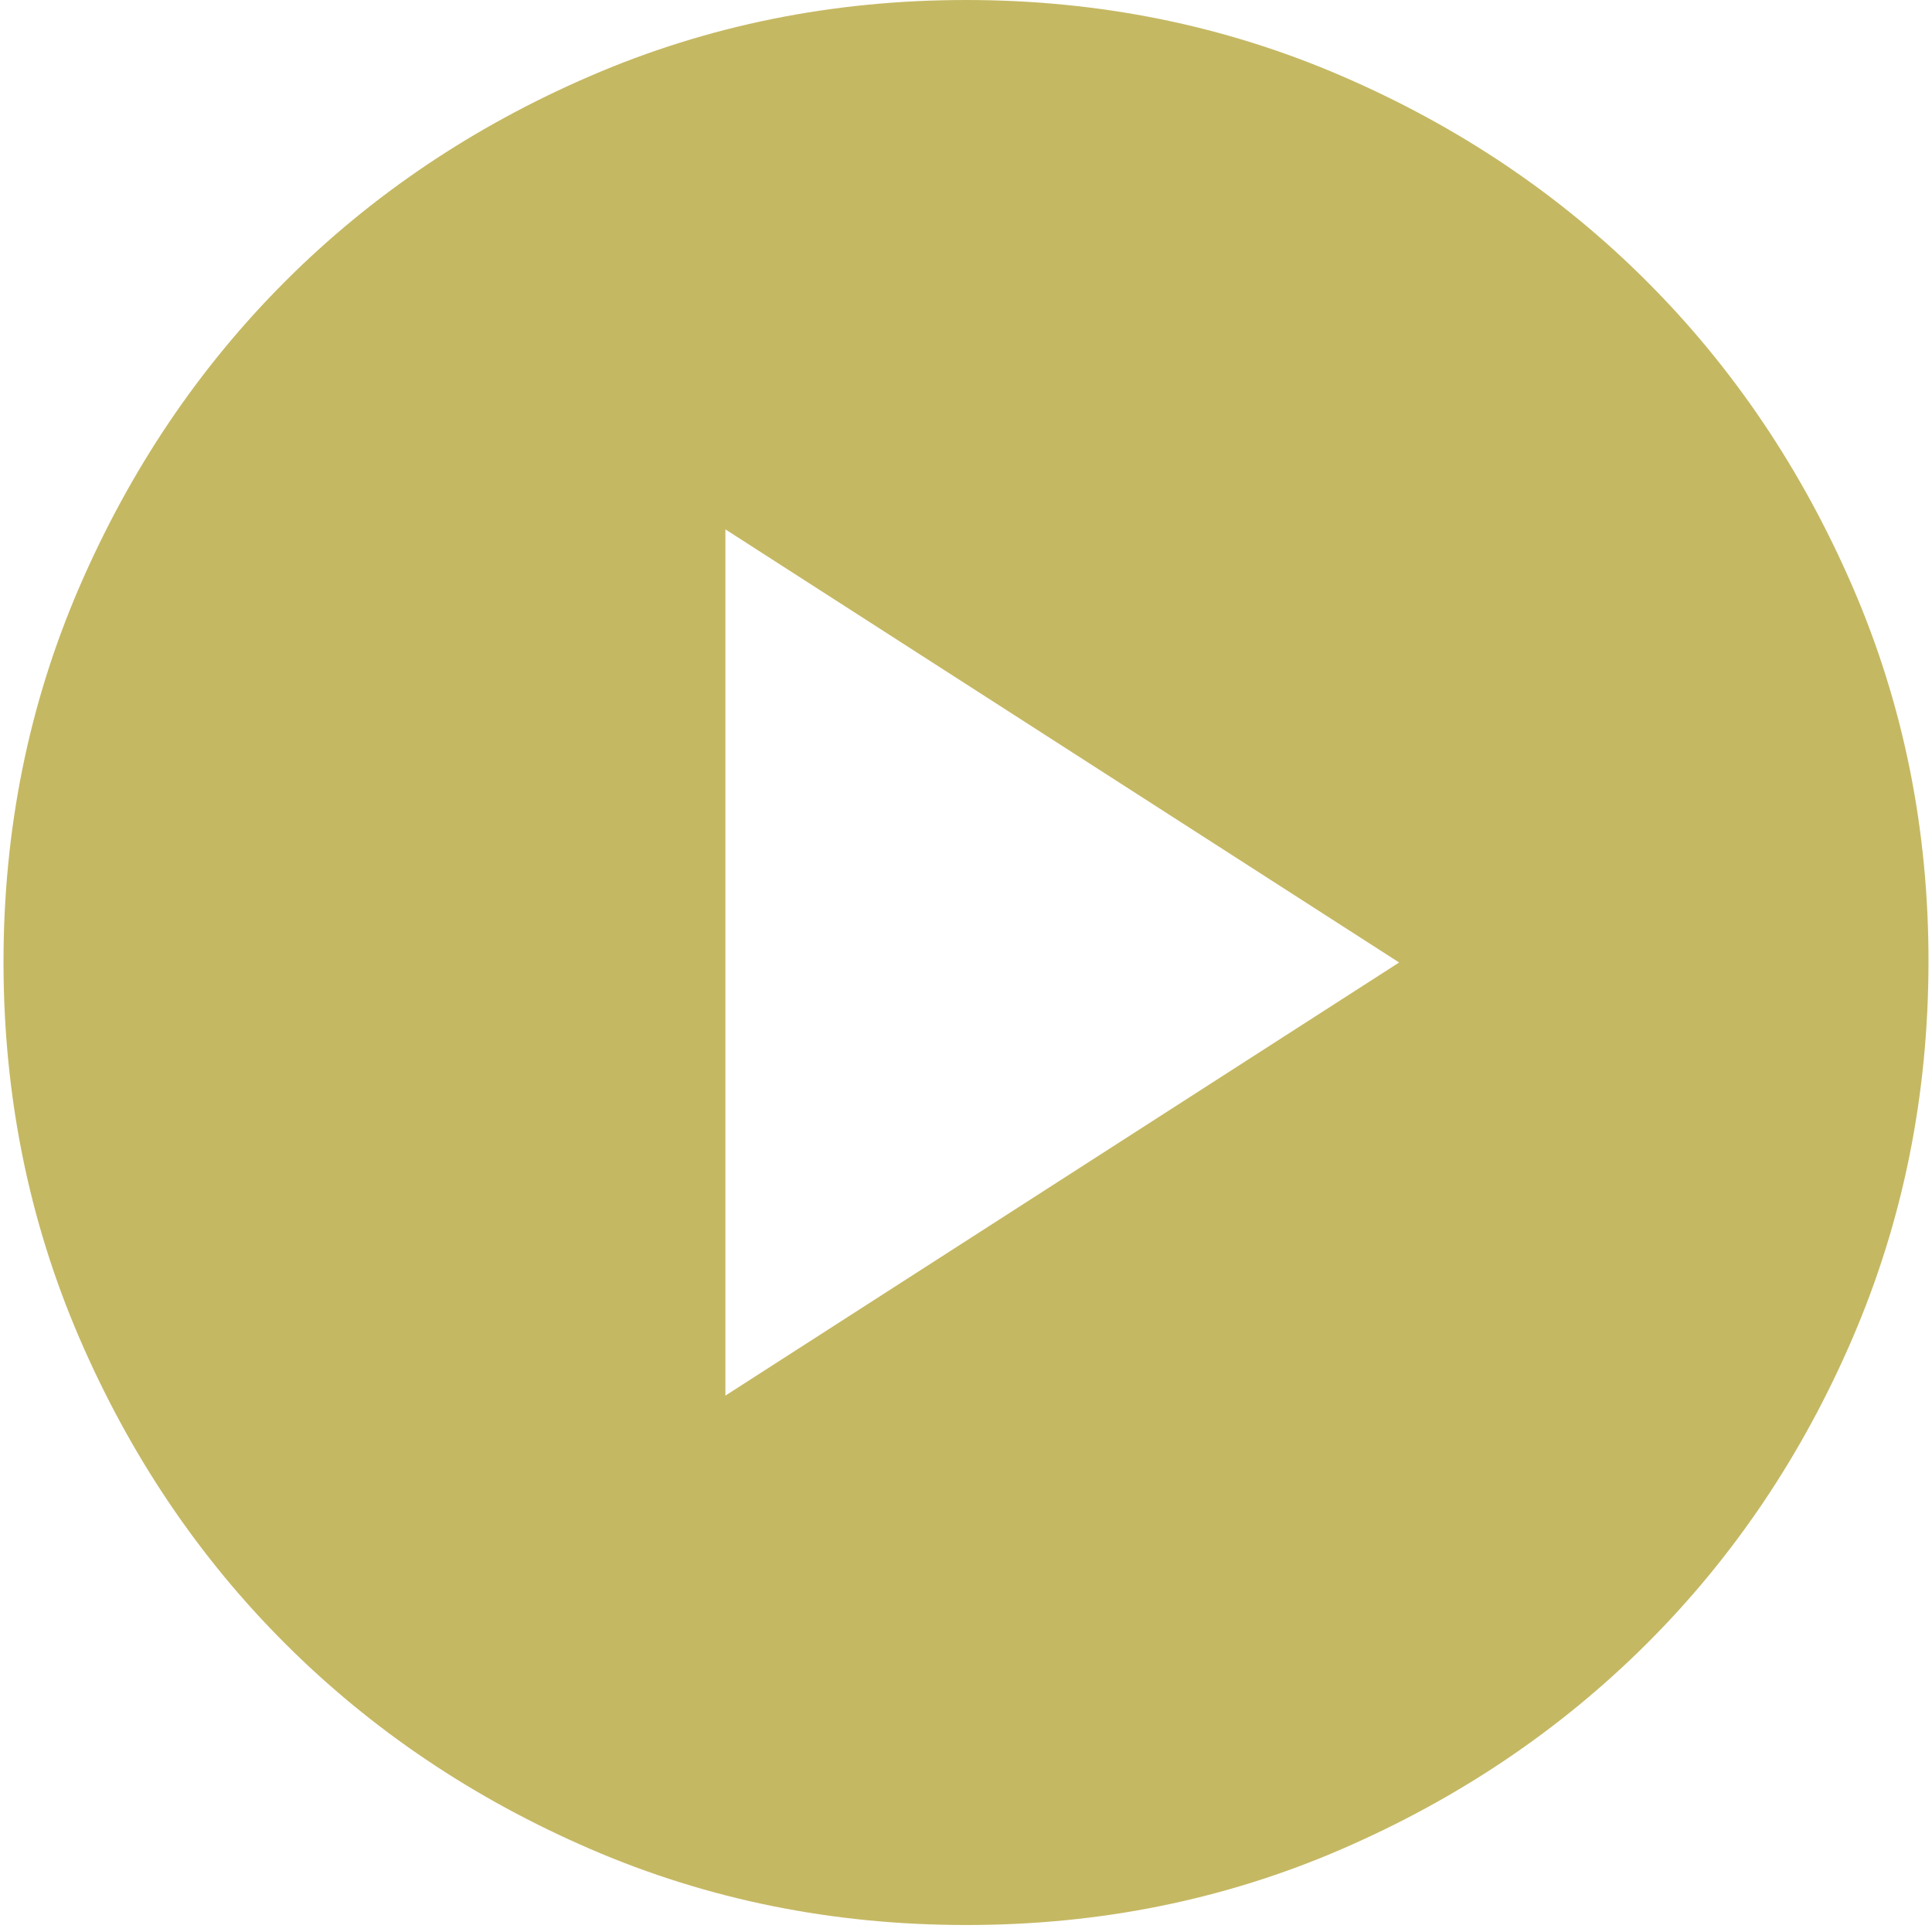 <svg width="92" height="92" viewBox="0 0 92 92" fill="none" xmlns="http://www.w3.org/2000/svg">
<path d="M34.542 66.458L66.625 45.833L34.542 25.208V66.458ZM46 91.667C39.66 91.667 33.701 90.463 28.125 88.055C22.549 85.647 17.698 82.382 13.573 78.26C9.448 74.138 6.183 69.288 3.778 63.708C1.374 58.129 0.17 52.171 0.167 45.833C0.164 39.496 1.367 33.538 3.778 27.958C6.189 22.379 9.454 17.528 13.573 13.406C17.692 9.284 22.543 6.019 28.125 3.612C33.708 1.204 39.666 0 46 0C52.334 0 58.292 1.204 63.875 3.612C69.457 6.019 74.308 9.284 78.427 13.406C82.546 17.528 85.812 22.379 88.226 27.958C90.64 33.538 91.843 39.496 91.833 45.833C91.824 52.171 90.62 58.129 88.222 63.708C85.823 69.288 82.558 74.138 78.427 78.26C74.296 82.382 69.445 85.649 63.875 88.06C58.305 90.47 52.346 91.673 46 91.667Z" fill="#B7A63C" fill-opacity="0.8"/>
</svg>
